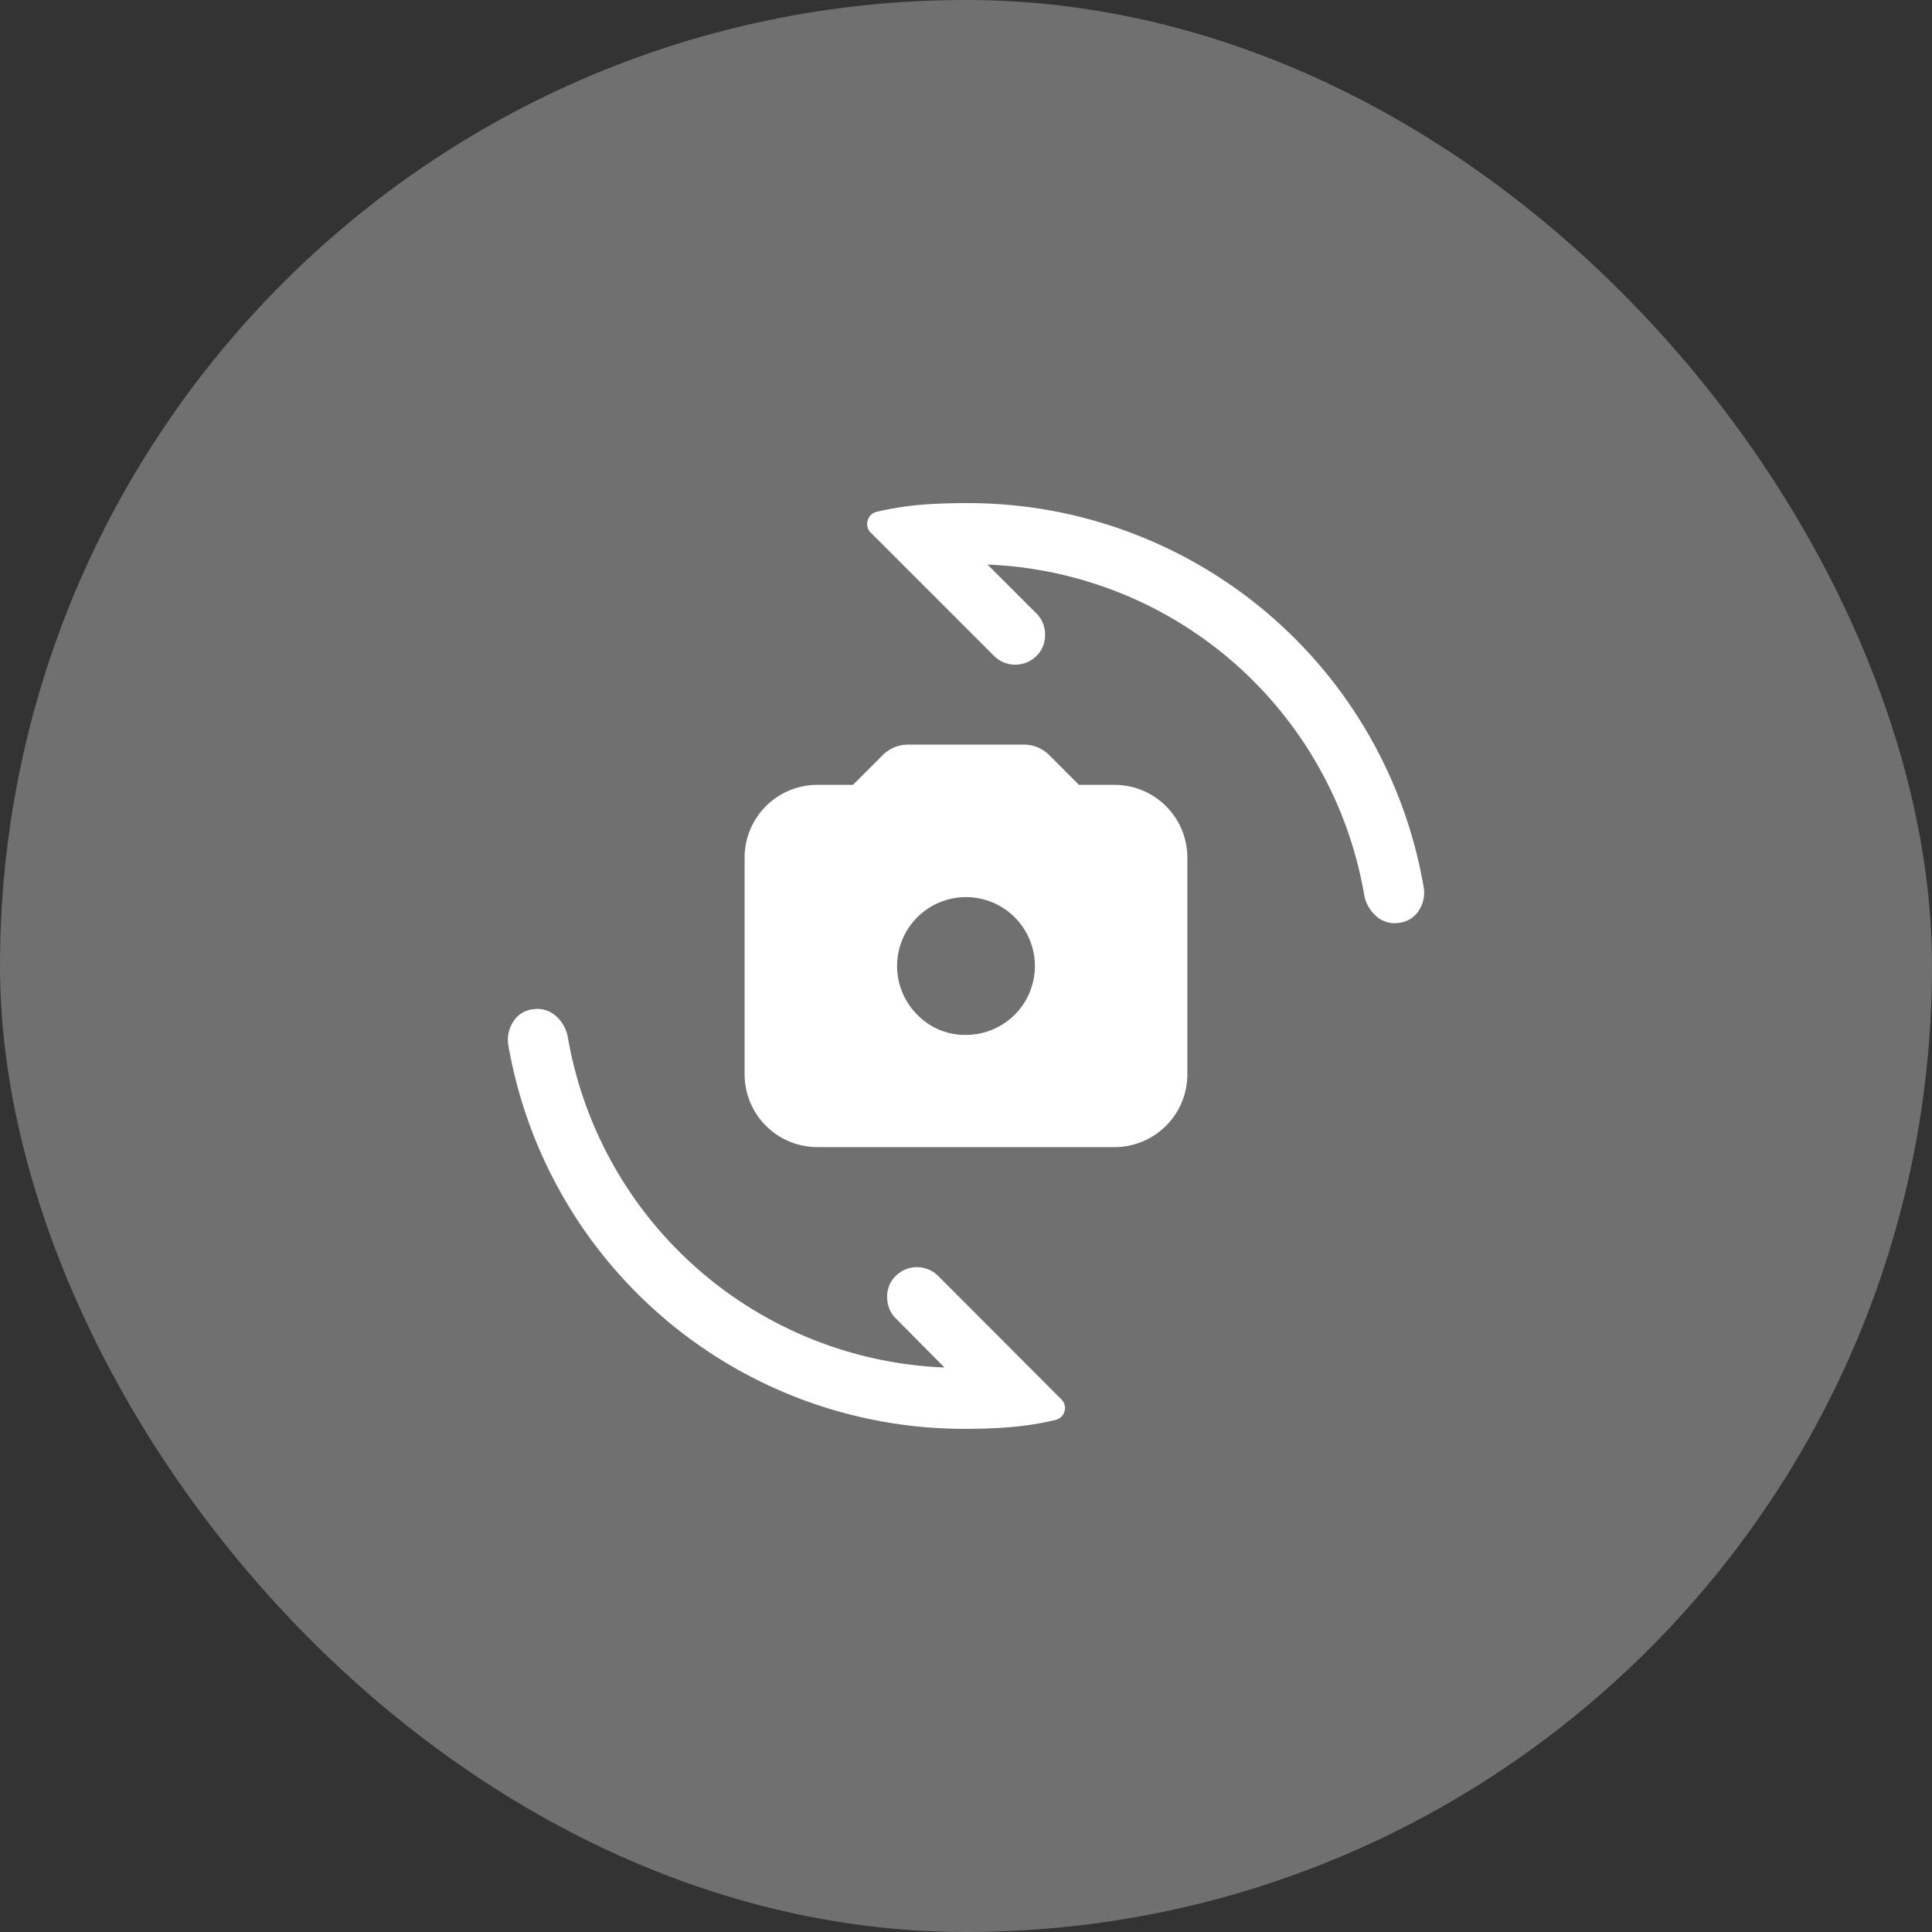 <svg xmlns="http://www.w3.org/2000/svg" width="44" height="44" viewBox="0 0 44 44">
  <rect x="0" y="0" width="44" height="44" fill="#333333" stroke="none"/>
  <g id="Group_169449" data-name="Group 169449" transform="translate(-11017 22077)">
    <rect id="Rectangle_42214" data-name="Rectangle 42214" width="44" height="44" rx="22" transform="translate(11017 -22077)" fill="rgba(255,255,255,0.3)"/>
    <g id="Group_169444" data-name="Group 169444" transform="translate(11017 -22197)">
      <path id="Path_272544" data-name="Path 272544" d="M18.615,146.125a1.659,1.659,0,0,1-1.657-1.657v-4.936a1.657,1.657,0,0,1,1.657-1.657h.811l.668-.668a.829.829,0,0,1,.279-.189.84.84,0,0,1,.315-.06h2.623a.841.841,0,0,1,.316.06.829.829,0,0,1,.278.189l.668.668h.811a1.657,1.657,0,0,1,1.657,1.657v4.936a1.659,1.659,0,0,1-1.657,1.657ZM22,143.569a1.569,1.569,0,1,0-1.11-.46A1.509,1.509,0,0,0,22,143.569Zm.018,8.972a10.538,10.538,0,0,1-10.434-8.7.756.756,0,0,1,.1-.565.607.607,0,0,1,.462-.291.627.627,0,0,1,.52.159.838.838,0,0,1,.27.5,9.07,9.07,0,0,0,8.574,7.5L20.4,150.024a.663.663,0,0,1-.195-.478.648.648,0,0,1,.195-.488.686.686,0,0,1,.966,0l2.8,2.805a.279.279,0,0,1-.134.477,6.8,6.8,0,0,1-.993.159Q22.541,152.541,22.017,152.541Zm-.035-21.083a10.53,10.53,0,0,1,10.434,8.712.742.742,0,0,1-.1.561.614.614,0,0,1-.462.287.628.628,0,0,1-.52-.16.837.837,0,0,1-.27-.5,9.07,9.07,0,0,0-8.574-7.5l1.114,1.114a.666.666,0,0,1,.195.479.646.646,0,0,1-.195.487.683.683,0,0,1-.966,0l-2.8-2.8a.266.266,0,0,1-.077-.283.27.27,0,0,1,.211-.2,7.086,7.086,0,0,1,.993-.159Q21.459,131.458,21.982,131.458Z" fill="#fff"/>
    </g>
  </g>
</svg>
